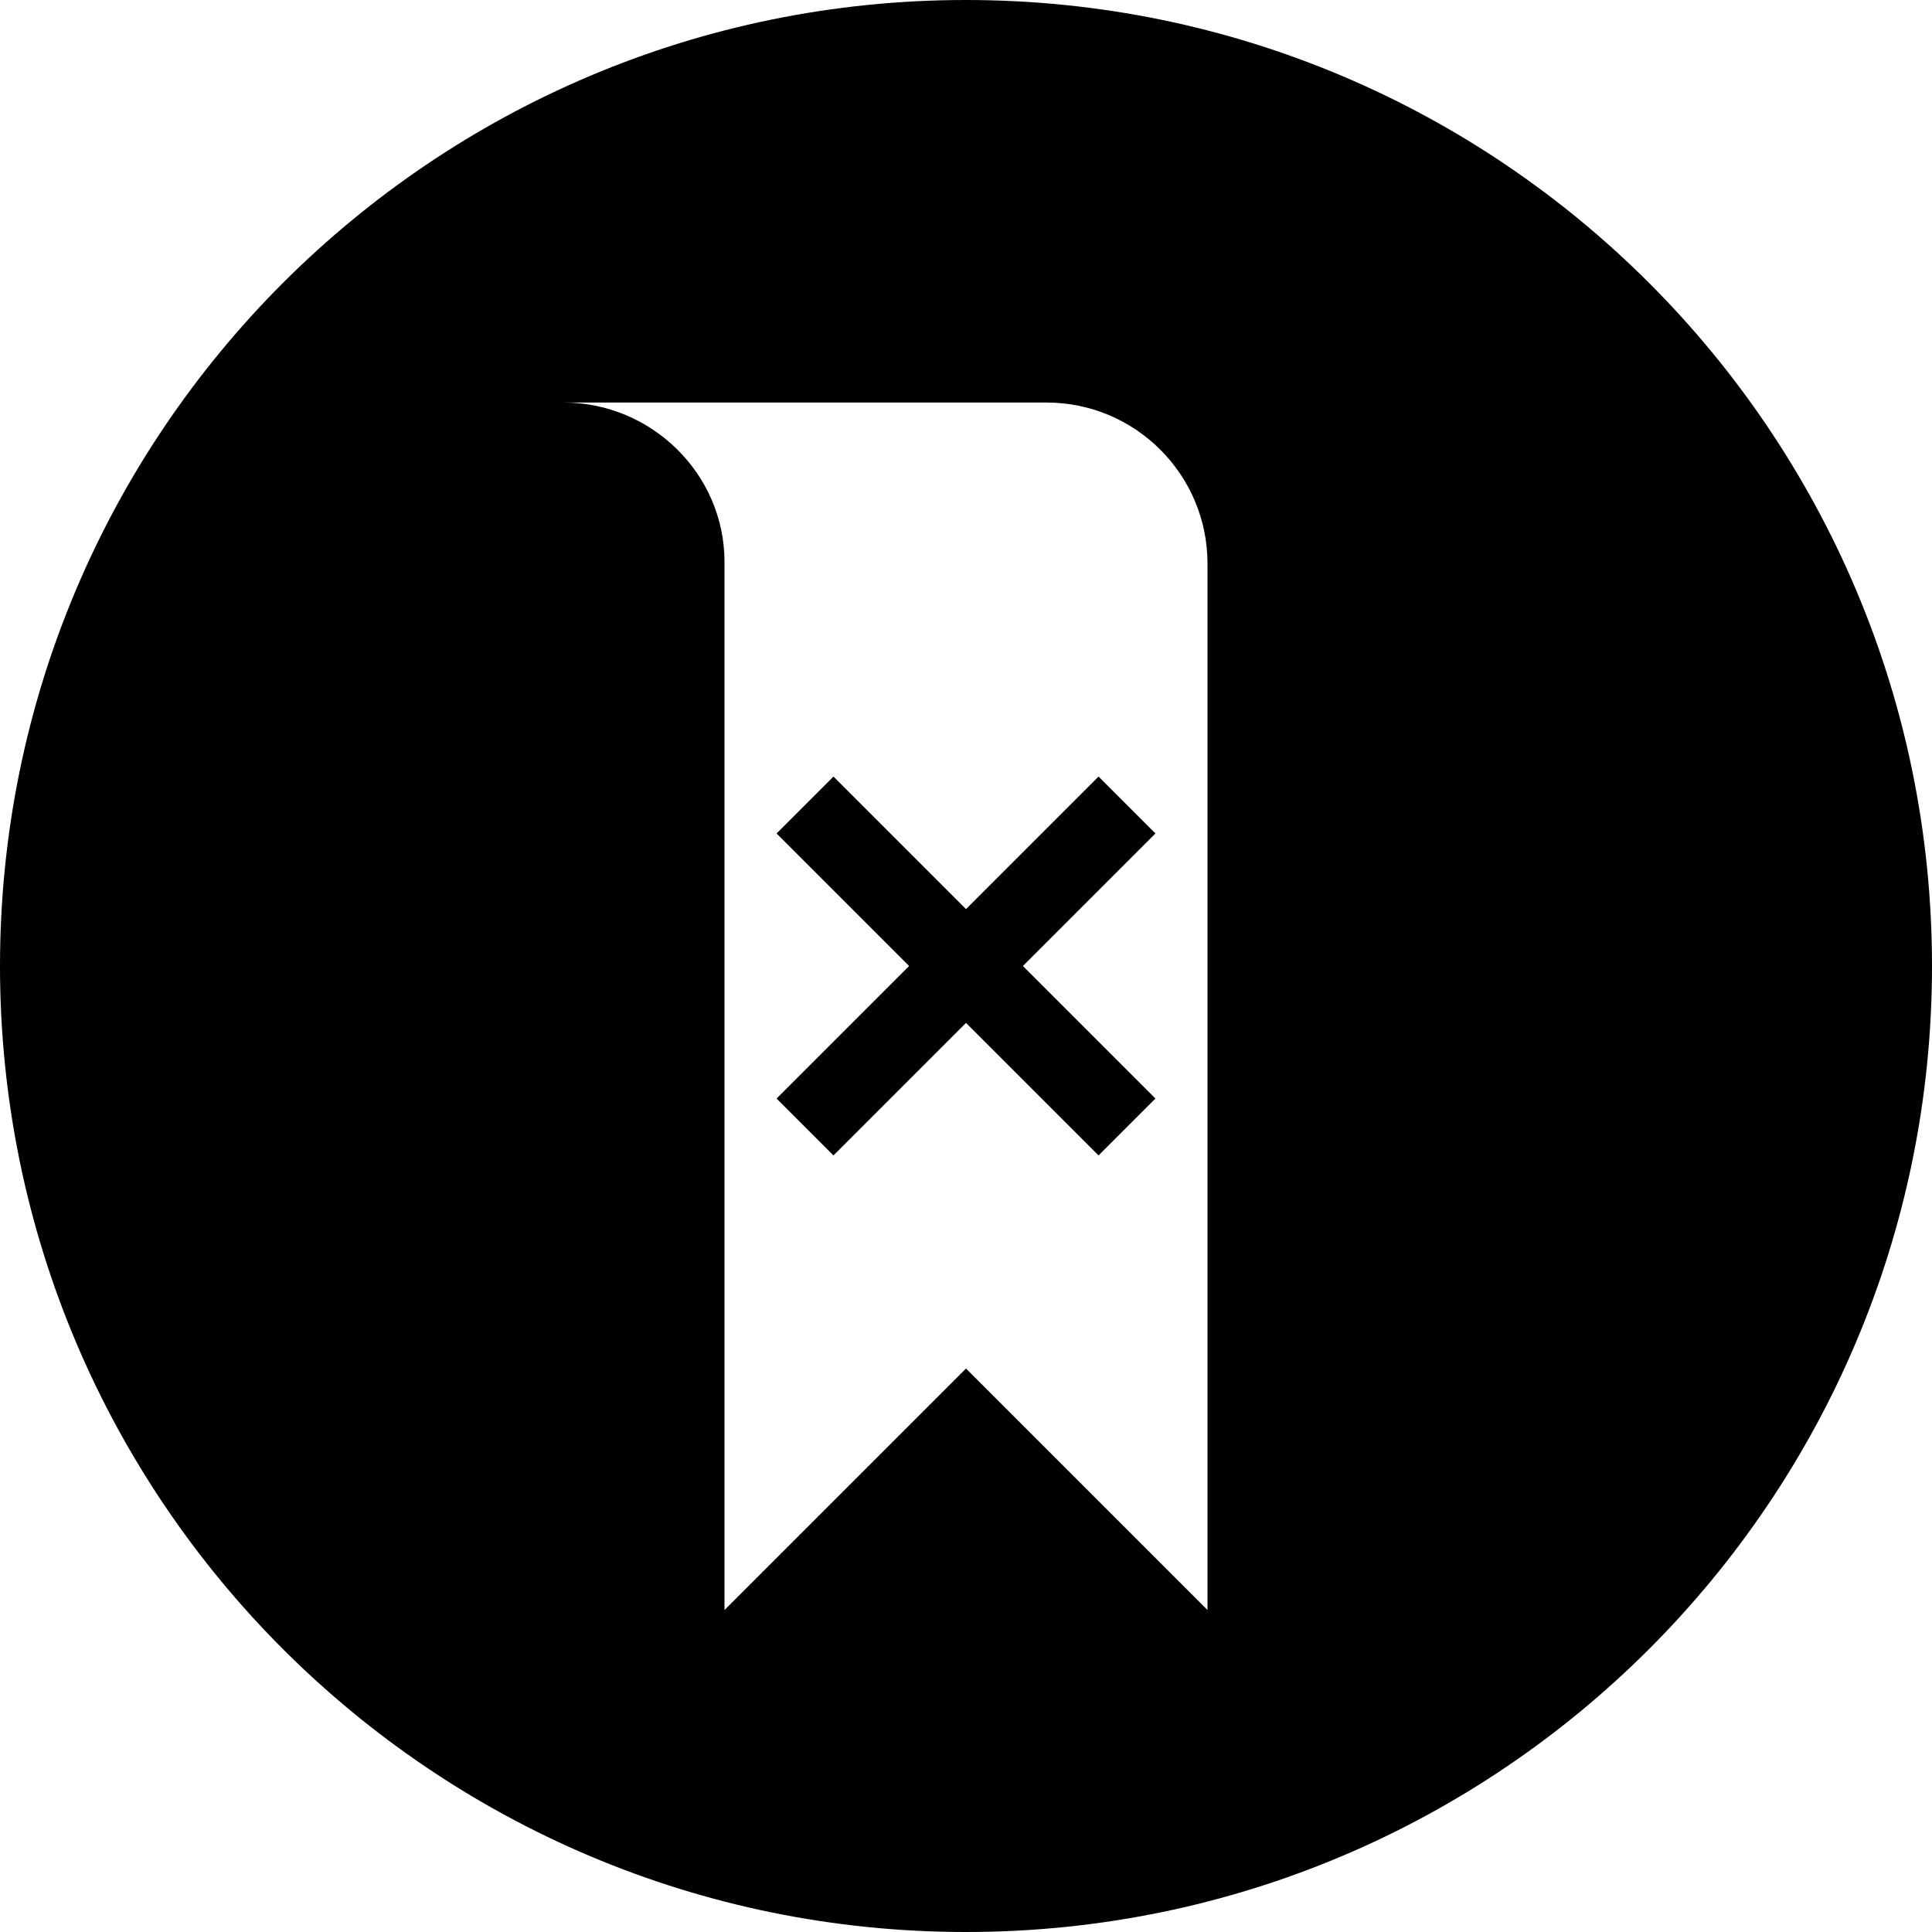<svg xmlns="http://www.w3.org/2000/svg" xmlns:xlink="http://www.w3.org/1999/xlink" id="Layer_1" x="0" y="0" version="1.1" viewBox="0 0 20 20" xml:space="preserve" style="enable-background:new 0 0 20 20"><polygon points="11.372 8.039 10 9.411 8.628 8.039 8.039 8.628 9.411 10 8.039 11.372 8.628 11.961 10 10.589 11.372 11.961 11.961 11.372 10.589 10 11.961 8.628"/><path d="M10,0C4.477,0,0,4.477,0,10c0,5.523,4.477,10,10,10s10-4.477,10-10C20,4.477,15.523,0,10,0z M12.5,16.667l-2.5-2.5l-2.5,2.5V5.833V5.817c0-0.911-0.755-1.65-1.667-1.65h5	c0.92,0,1.667,0.746,1.667,1.667V16.667z"/></svg>